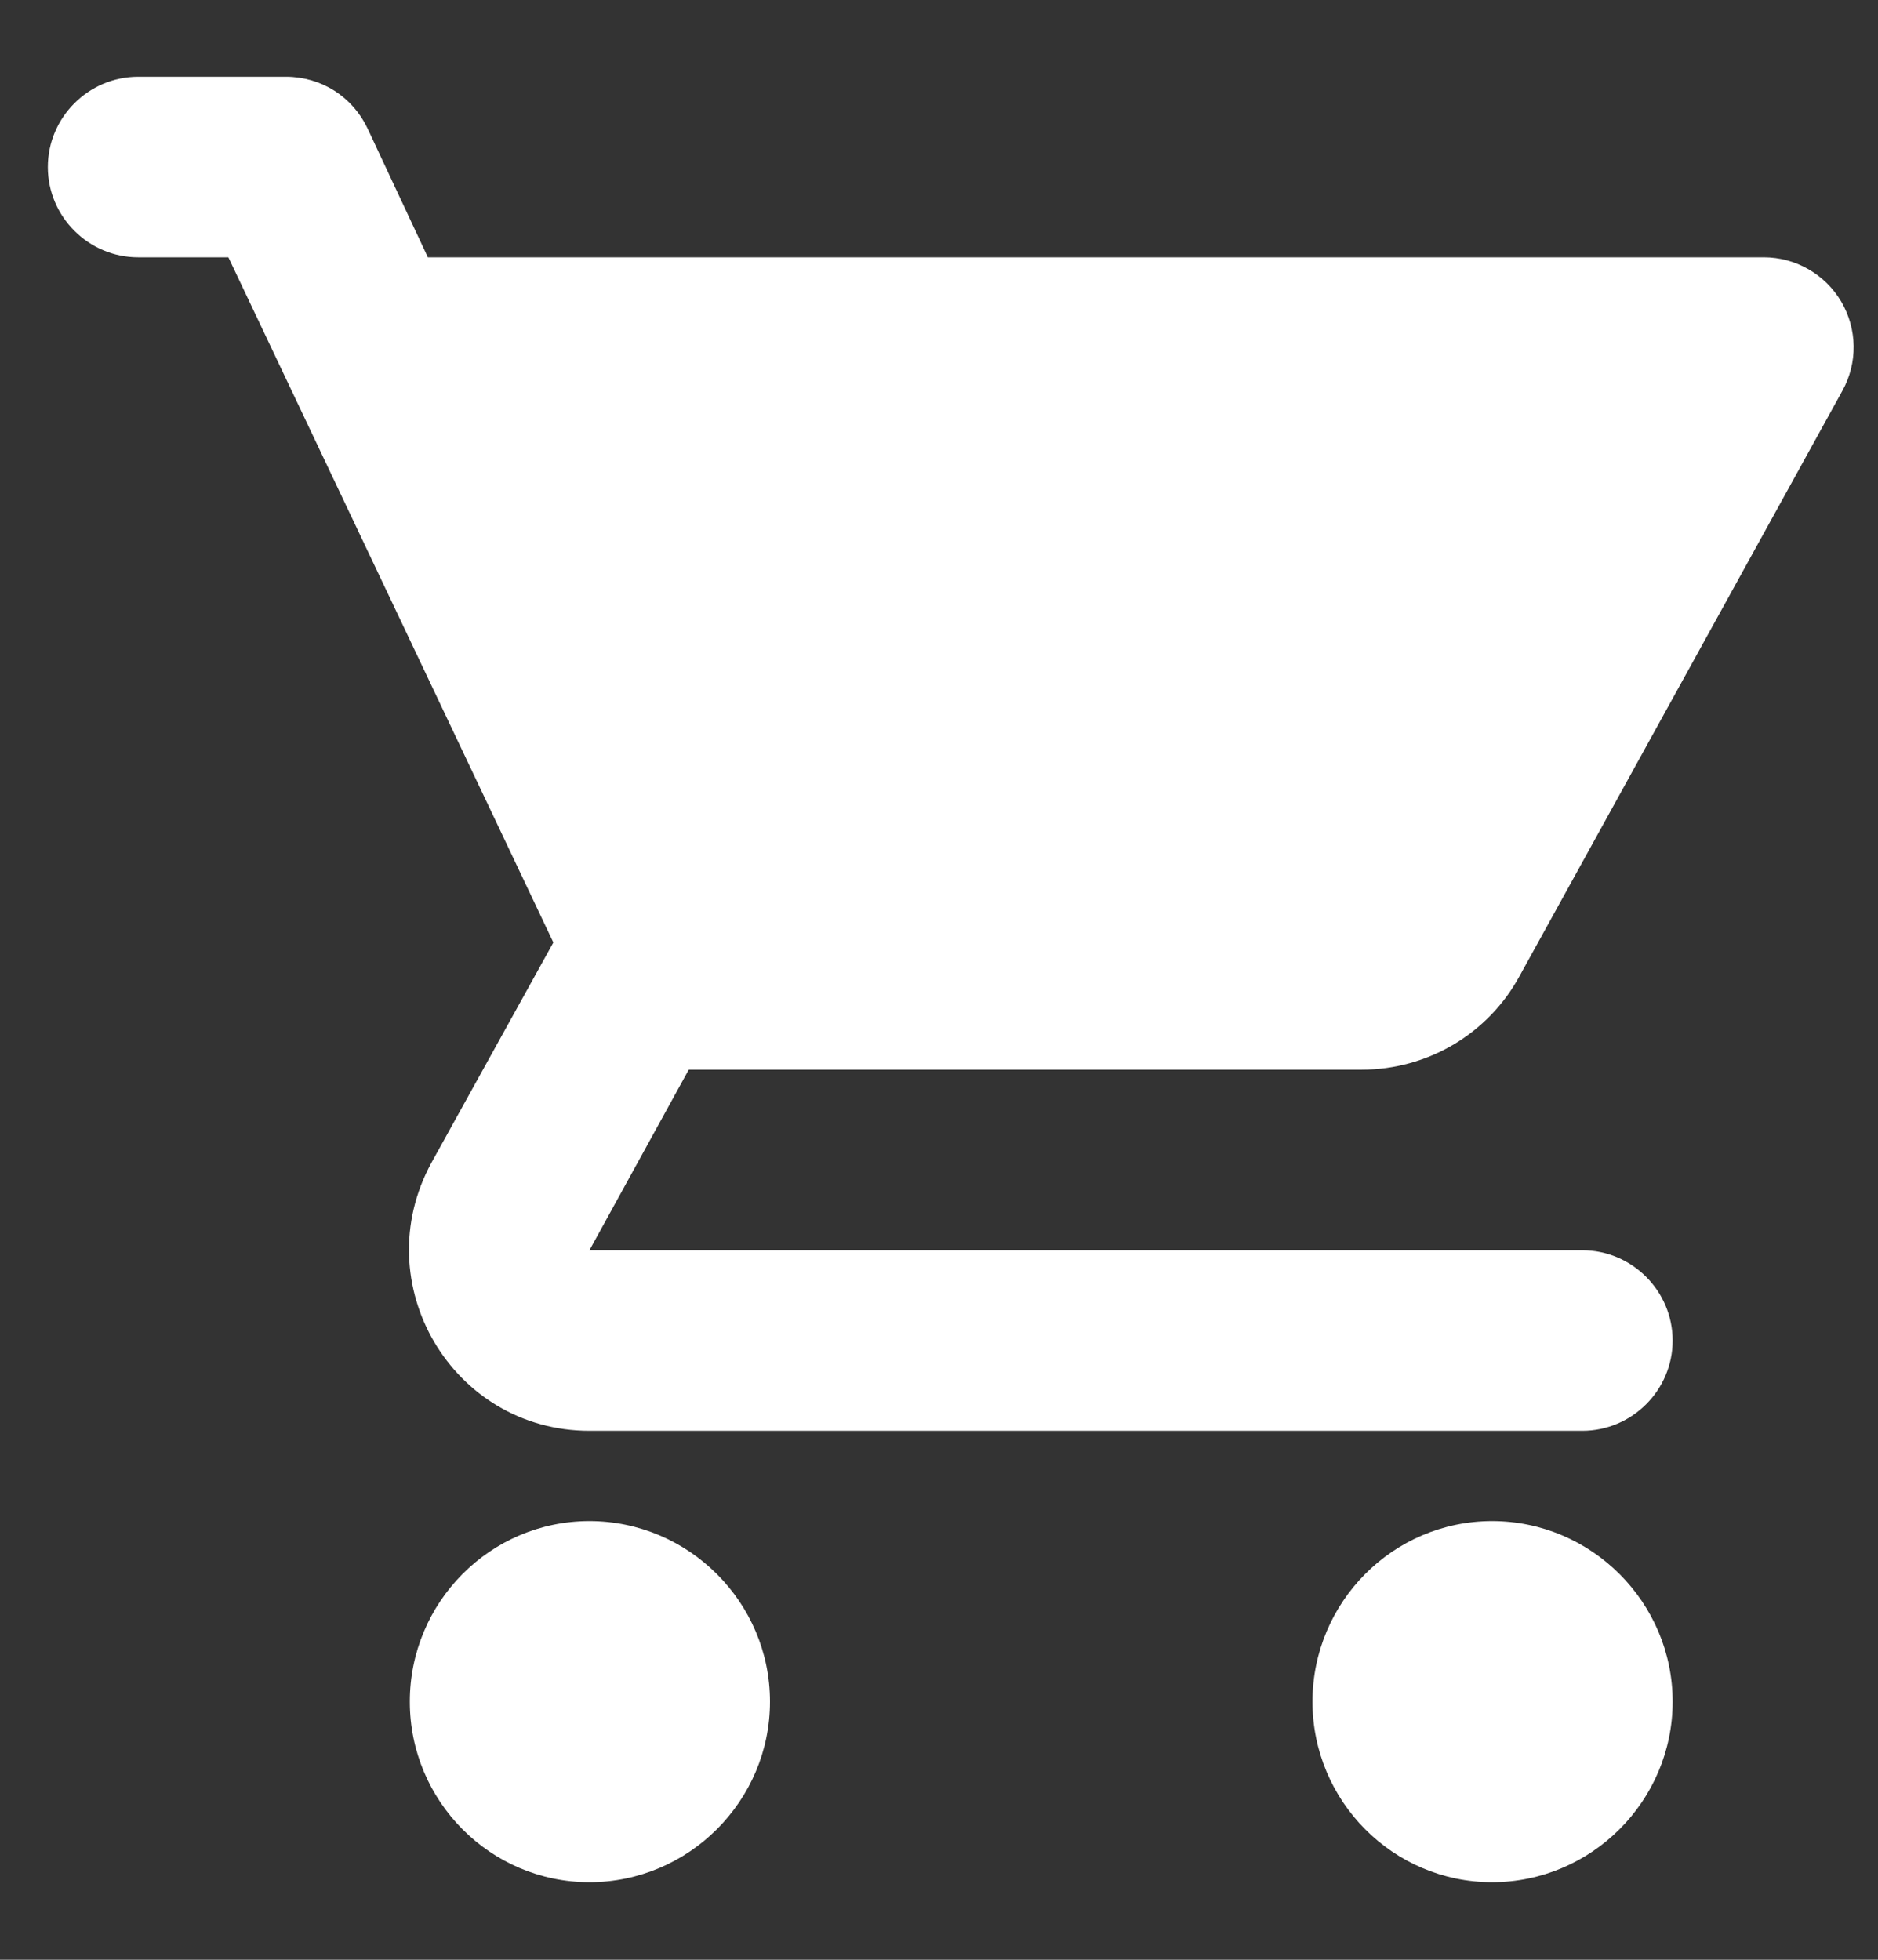 <svg width="23" height="24" viewBox="0 0 23 24" fill="none" xmlns="http://www.w3.org/2000/svg">
<rect x="0" y="0" width="23" height="24" fill="#333333" stroke="none"/>
<path d="M7.219 18.628C6.003 18.628 5.019 19.623 5.019 20.839C5.019 22.055 6.003 23.05 7.219 23.05C8.435 23.05 9.43 22.055 9.43 20.839C9.43 19.623 8.435 18.628 7.219 18.628ZM0.586 2.046C0.586 2.654 1.084 3.151 1.692 3.151H2.797L6.777 11.542L5.284 14.239C4.477 15.72 5.539 17.522 7.219 17.522H19.379C19.987 17.522 20.485 17.025 20.485 16.417C20.485 15.809 19.987 15.311 19.379 15.311H7.219L8.435 13.1H16.671C17.5 13.1 18.23 12.647 18.605 11.962L22.563 4.787C22.656 4.62 22.704 4.431 22.702 4.239C22.699 4.047 22.647 3.859 22.55 3.694C22.453 3.529 22.314 3.392 22.148 3.297C21.981 3.201 21.793 3.151 21.601 3.151H5.24L4.5 1.57C4.411 1.382 4.27 1.222 4.094 1.11C3.918 0.999 3.713 0.94 3.505 0.94H1.692C1.084 0.94 0.586 1.438 0.586 2.046ZM18.274 18.628C17.058 18.628 16.074 19.623 16.074 20.839C16.074 22.055 17.058 23.05 18.274 23.05C19.49 23.05 20.485 22.055 20.485 20.839C20.485 19.623 19.49 18.628 18.274 18.628Z" fill="white"/>
</svg>
